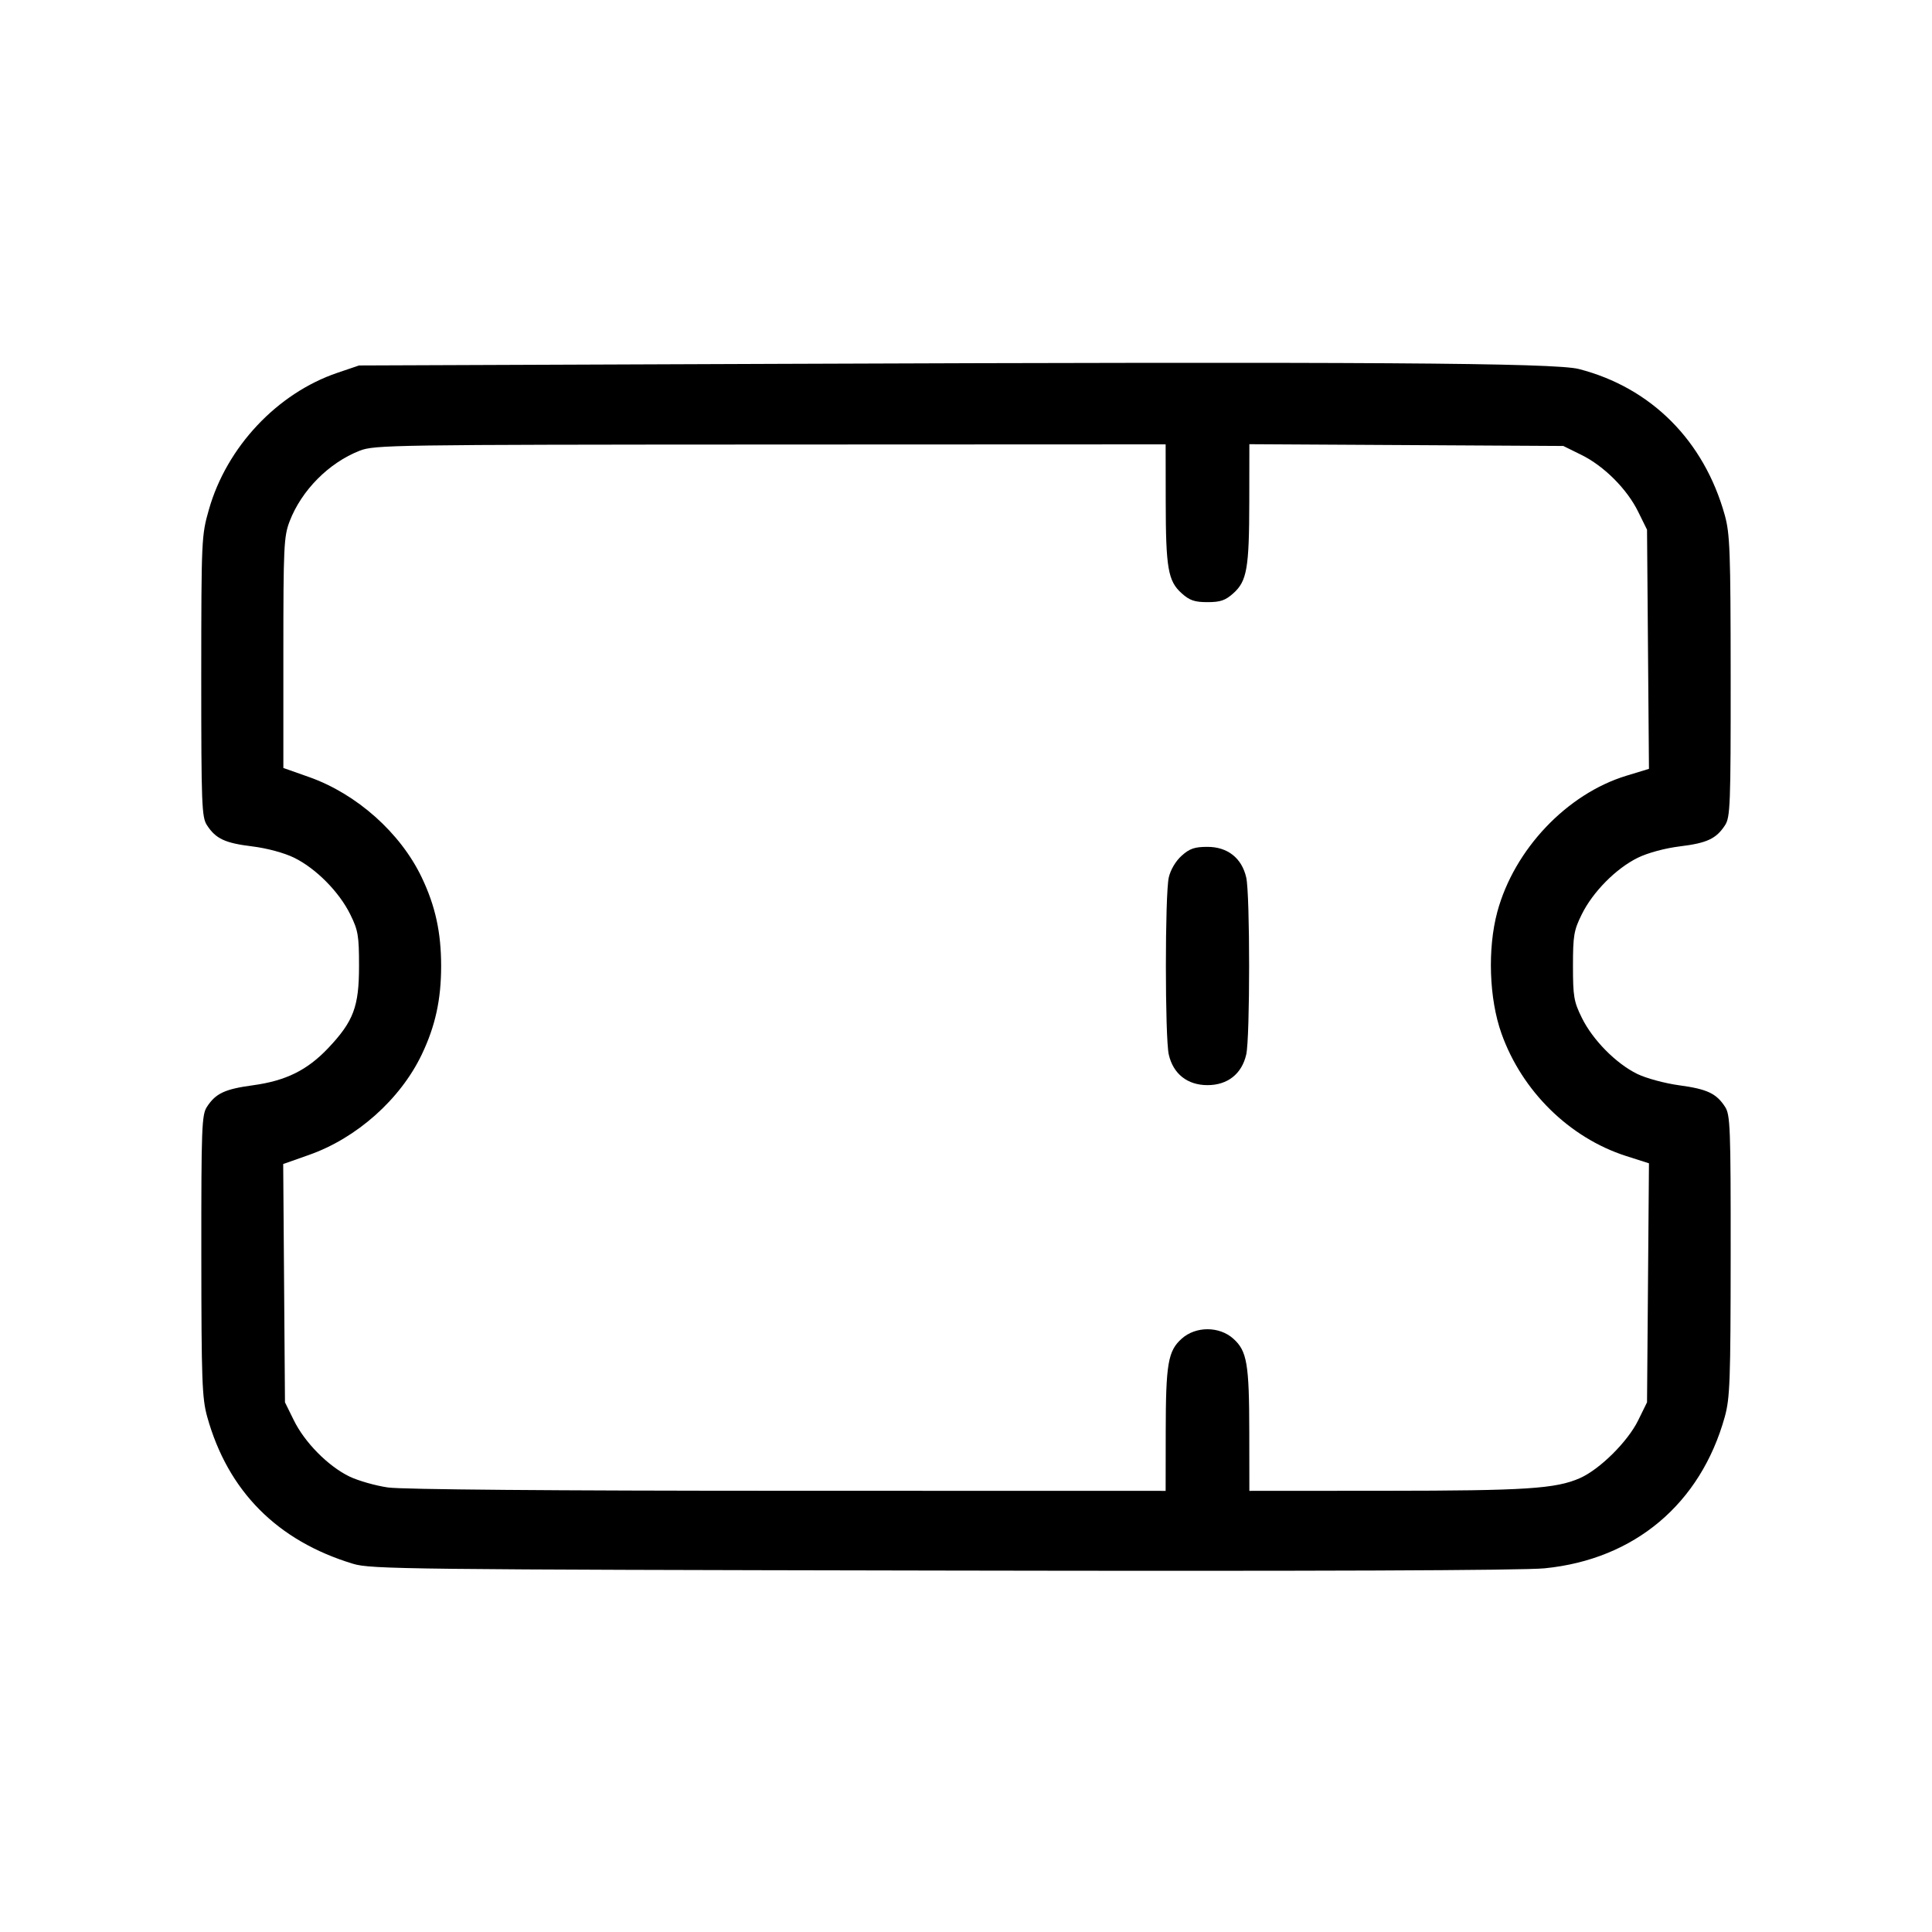 <svg xmlns="http://www.w3.org/2000/svg" class="icon icon-tabler icon-tabler-ticket" width="24" height="24" viewBox="0 0 24 24" stroke-width="1" stroke="currentColor" fill="none" stroke-linecap="round" stroke-linejoin="round"><path d="M9.660 4.520 L 4.460 4.540 4.192 4.631 C 3.443 4.885,2.816 5.553,2.595 6.330 C 2.503 6.653,2.501 6.695,2.500 8.402 C 2.500 9.999,2.506 10.152,2.571 10.251 C 2.680 10.419,2.795 10.473,3.132 10.514 C 3.318 10.537,3.529 10.594,3.654 10.655 C 3.925 10.788,4.214 11.080,4.351 11.359 C 4.449 11.557,4.460 11.624,4.460 12.000 C 4.460 12.506,4.392 12.686,4.077 13.020 C 3.816 13.295,3.551 13.426,3.140 13.482 C 2.793 13.529,2.679 13.583,2.571 13.749 C 2.506 13.848,2.500 14.001,2.501 15.598 C 2.502 17.154,2.510 17.368,2.574 17.600 C 2.831 18.523,3.444 19.141,4.386 19.426 C 4.605 19.493,5.062 19.498,11.700 19.510 C 16.315 19.519,18.922 19.509,19.189 19.482 C 20.305 19.371,21.125 18.681,21.426 17.600 C 21.490 17.368,21.498 17.154,21.499 15.598 C 21.500 14.001,21.494 13.848,21.429 13.749 C 21.321 13.583,21.207 13.529,20.860 13.482 C 20.683 13.458,20.450 13.395,20.339 13.341 C 20.075 13.212,19.784 12.918,19.649 12.641 C 19.551 12.443,19.540 12.376,19.540 12.000 C 19.540 11.624,19.551 11.557,19.649 11.359 C 19.786 11.080,20.075 10.788,20.346 10.655 C 20.471 10.594,20.682 10.537,20.868 10.514 C 21.205 10.473,21.320 10.419,21.429 10.251 C 21.494 10.152,21.500 9.999,21.499 8.402 C 21.498 6.846,21.490 6.632,21.426 6.400 C 21.168 5.473,20.511 4.815,19.613 4.584 C 19.316 4.507,16.937 4.492,9.660 4.520 M14.481 6.230 C 14.482 7.059,14.510 7.219,14.679 7.370 C 14.778 7.459,14.840 7.480,15.000 7.480 C 15.160 7.480,15.222 7.459,15.321 7.370 C 15.490 7.219,15.518 7.059,15.519 6.229 L 15.520 5.518 17.470 5.529 L 19.420 5.540 19.641 5.649 C 19.924 5.787,20.213 6.076,20.351 6.359 L 20.460 6.580 20.472 8.066 L 20.484 9.551 20.205 9.636 C 19.465 9.861,18.810 10.551,18.600 11.328 C 18.477 11.786,18.498 12.408,18.652 12.839 C 18.907 13.555,19.496 14.134,20.199 14.360 L 20.484 14.451 20.472 15.936 L 20.460 17.420 20.350 17.644 C 20.220 17.909,19.874 18.252,19.626 18.362 C 19.326 18.494,18.952 18.518,17.210 18.519 L 15.520 18.520 15.519 17.790 C 15.518 16.941,15.491 16.782,15.321 16.630 C 15.147 16.473,14.853 16.473,14.679 16.630 C 14.509 16.782,14.482 16.941,14.481 17.790 L 14.480 18.520 9.790 18.519 C 6.882 18.519,4.994 18.503,4.820 18.478 C 4.666 18.456,4.449 18.394,4.339 18.341 C 4.075 18.212,3.784 17.918,3.649 17.641 L 3.540 17.420 3.529 15.940 L 3.518 14.460 3.838 14.347 C 4.431 14.139,4.974 13.655,5.239 13.100 C 5.408 12.747,5.480 12.416,5.480 12.000 C 5.480 11.584,5.408 11.253,5.239 10.900 C 4.975 10.346,4.431 9.862,3.840 9.653 L 3.520 9.540 3.520 8.110 C 3.520 6.796,3.526 6.664,3.597 6.478 C 3.744 6.093,4.084 5.749,4.468 5.599 C 4.652 5.527,4.865 5.524,9.570 5.522 L 14.480 5.520 14.481 6.230 M14.679 10.630 C 14.605 10.696,14.541 10.804,14.519 10.900 C 14.471 11.108,14.471 12.892,14.519 13.100 C 14.574 13.341,14.751 13.480,15.000 13.480 C 15.249 13.480,15.426 13.341,15.481 13.100 C 15.529 12.892,15.529 11.108,15.481 10.900 C 15.426 10.659,15.249 10.520,15.000 10.520 C 14.840 10.520,14.778 10.541,14.679 10.630 " stroke="none" fill="black" fill-rule="evenodd"></path></svg>